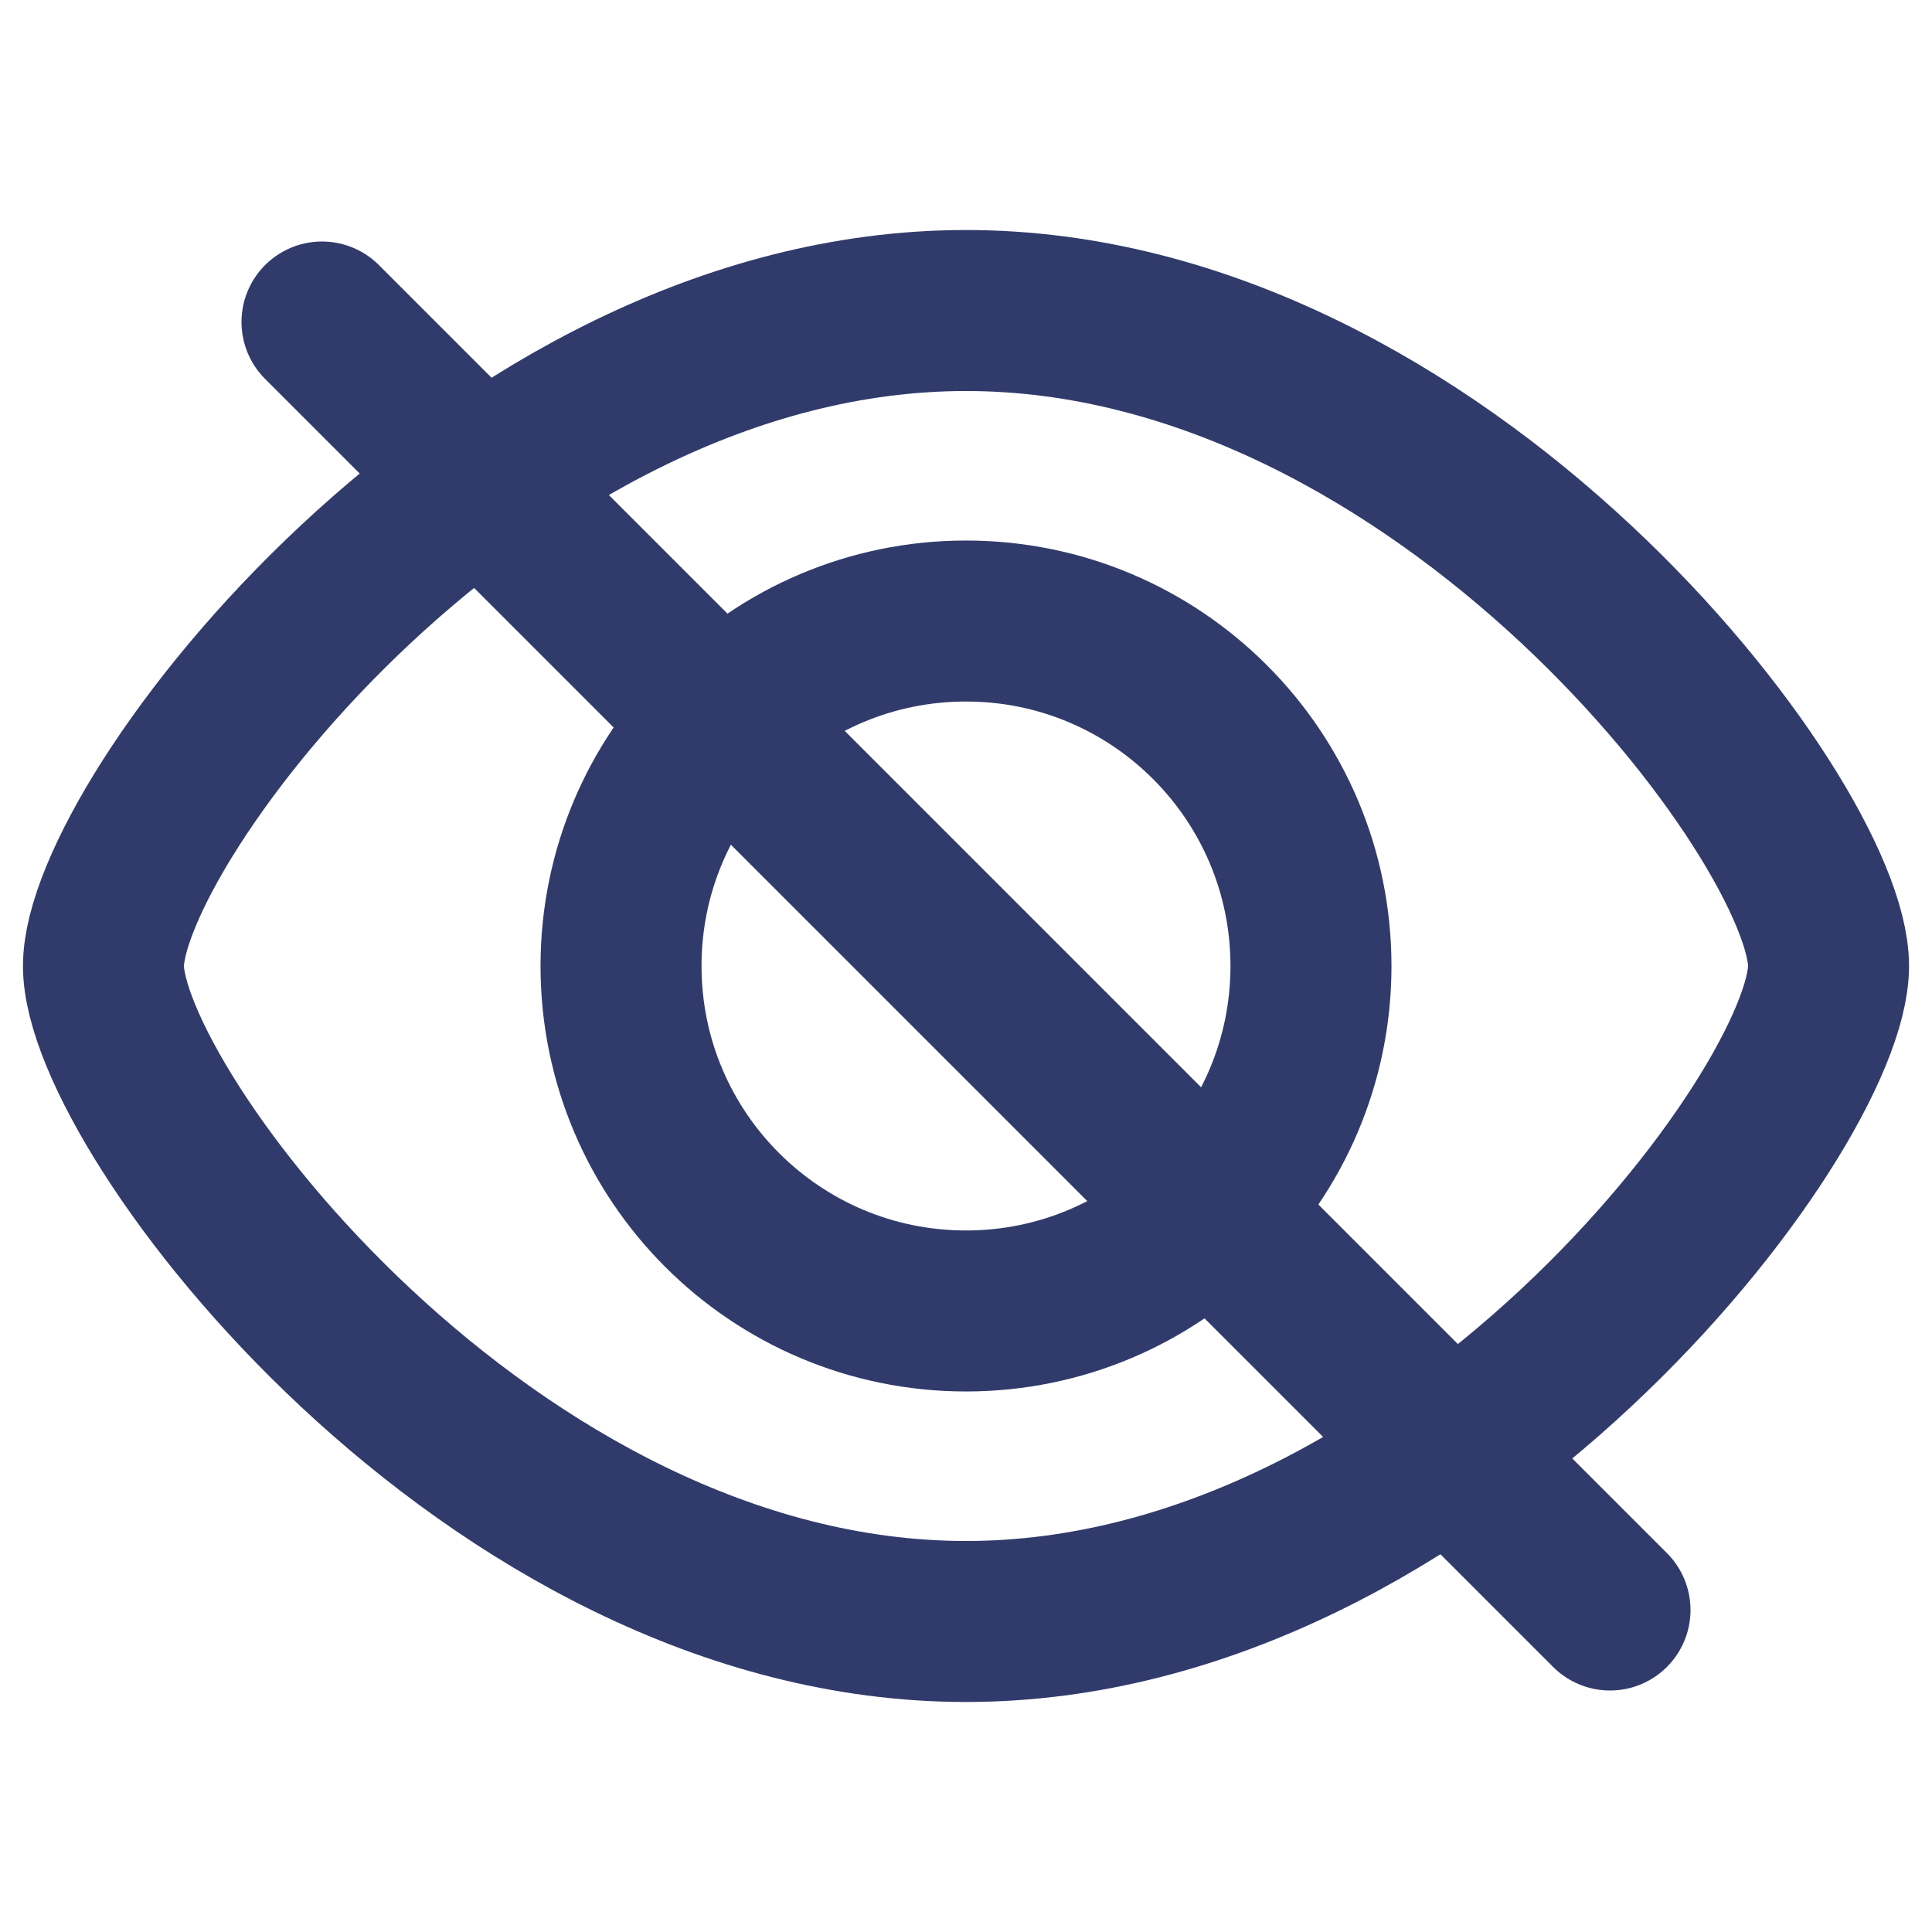 <svg width="18" height="18" viewBox="0 0 18 18" fill="none" xmlns="http://www.w3.org/2000/svg">
<path d="M17.036 9C17.036 10.35 13.438 15.107 9 15.107C4.562 15.107 0.964 10.35 0.964 9C0.964 7.65 4.562 2.893 9 2.893C13.438 2.893 17.036 7.65 17.036 9Z" stroke="#313B6B" stroke-width="1.5" stroke-linejoin="round"/>
<path d="M9 12.214C10.775 12.214 12.214 10.775 12.214 9C12.214 7.225 10.775 5.786 9 5.786C7.225 5.786 5.786 7.225 5.786 9C5.786 10.775 7.225 12.214 9 12.214Z" stroke="#313B6B" stroke-width="1.5" stroke-linecap="round" stroke-linejoin="round"/>
<path d="M3 3L15 15" stroke="#313B6B" stroke-width="1.5" stroke-linecap="round"/>
</svg>
